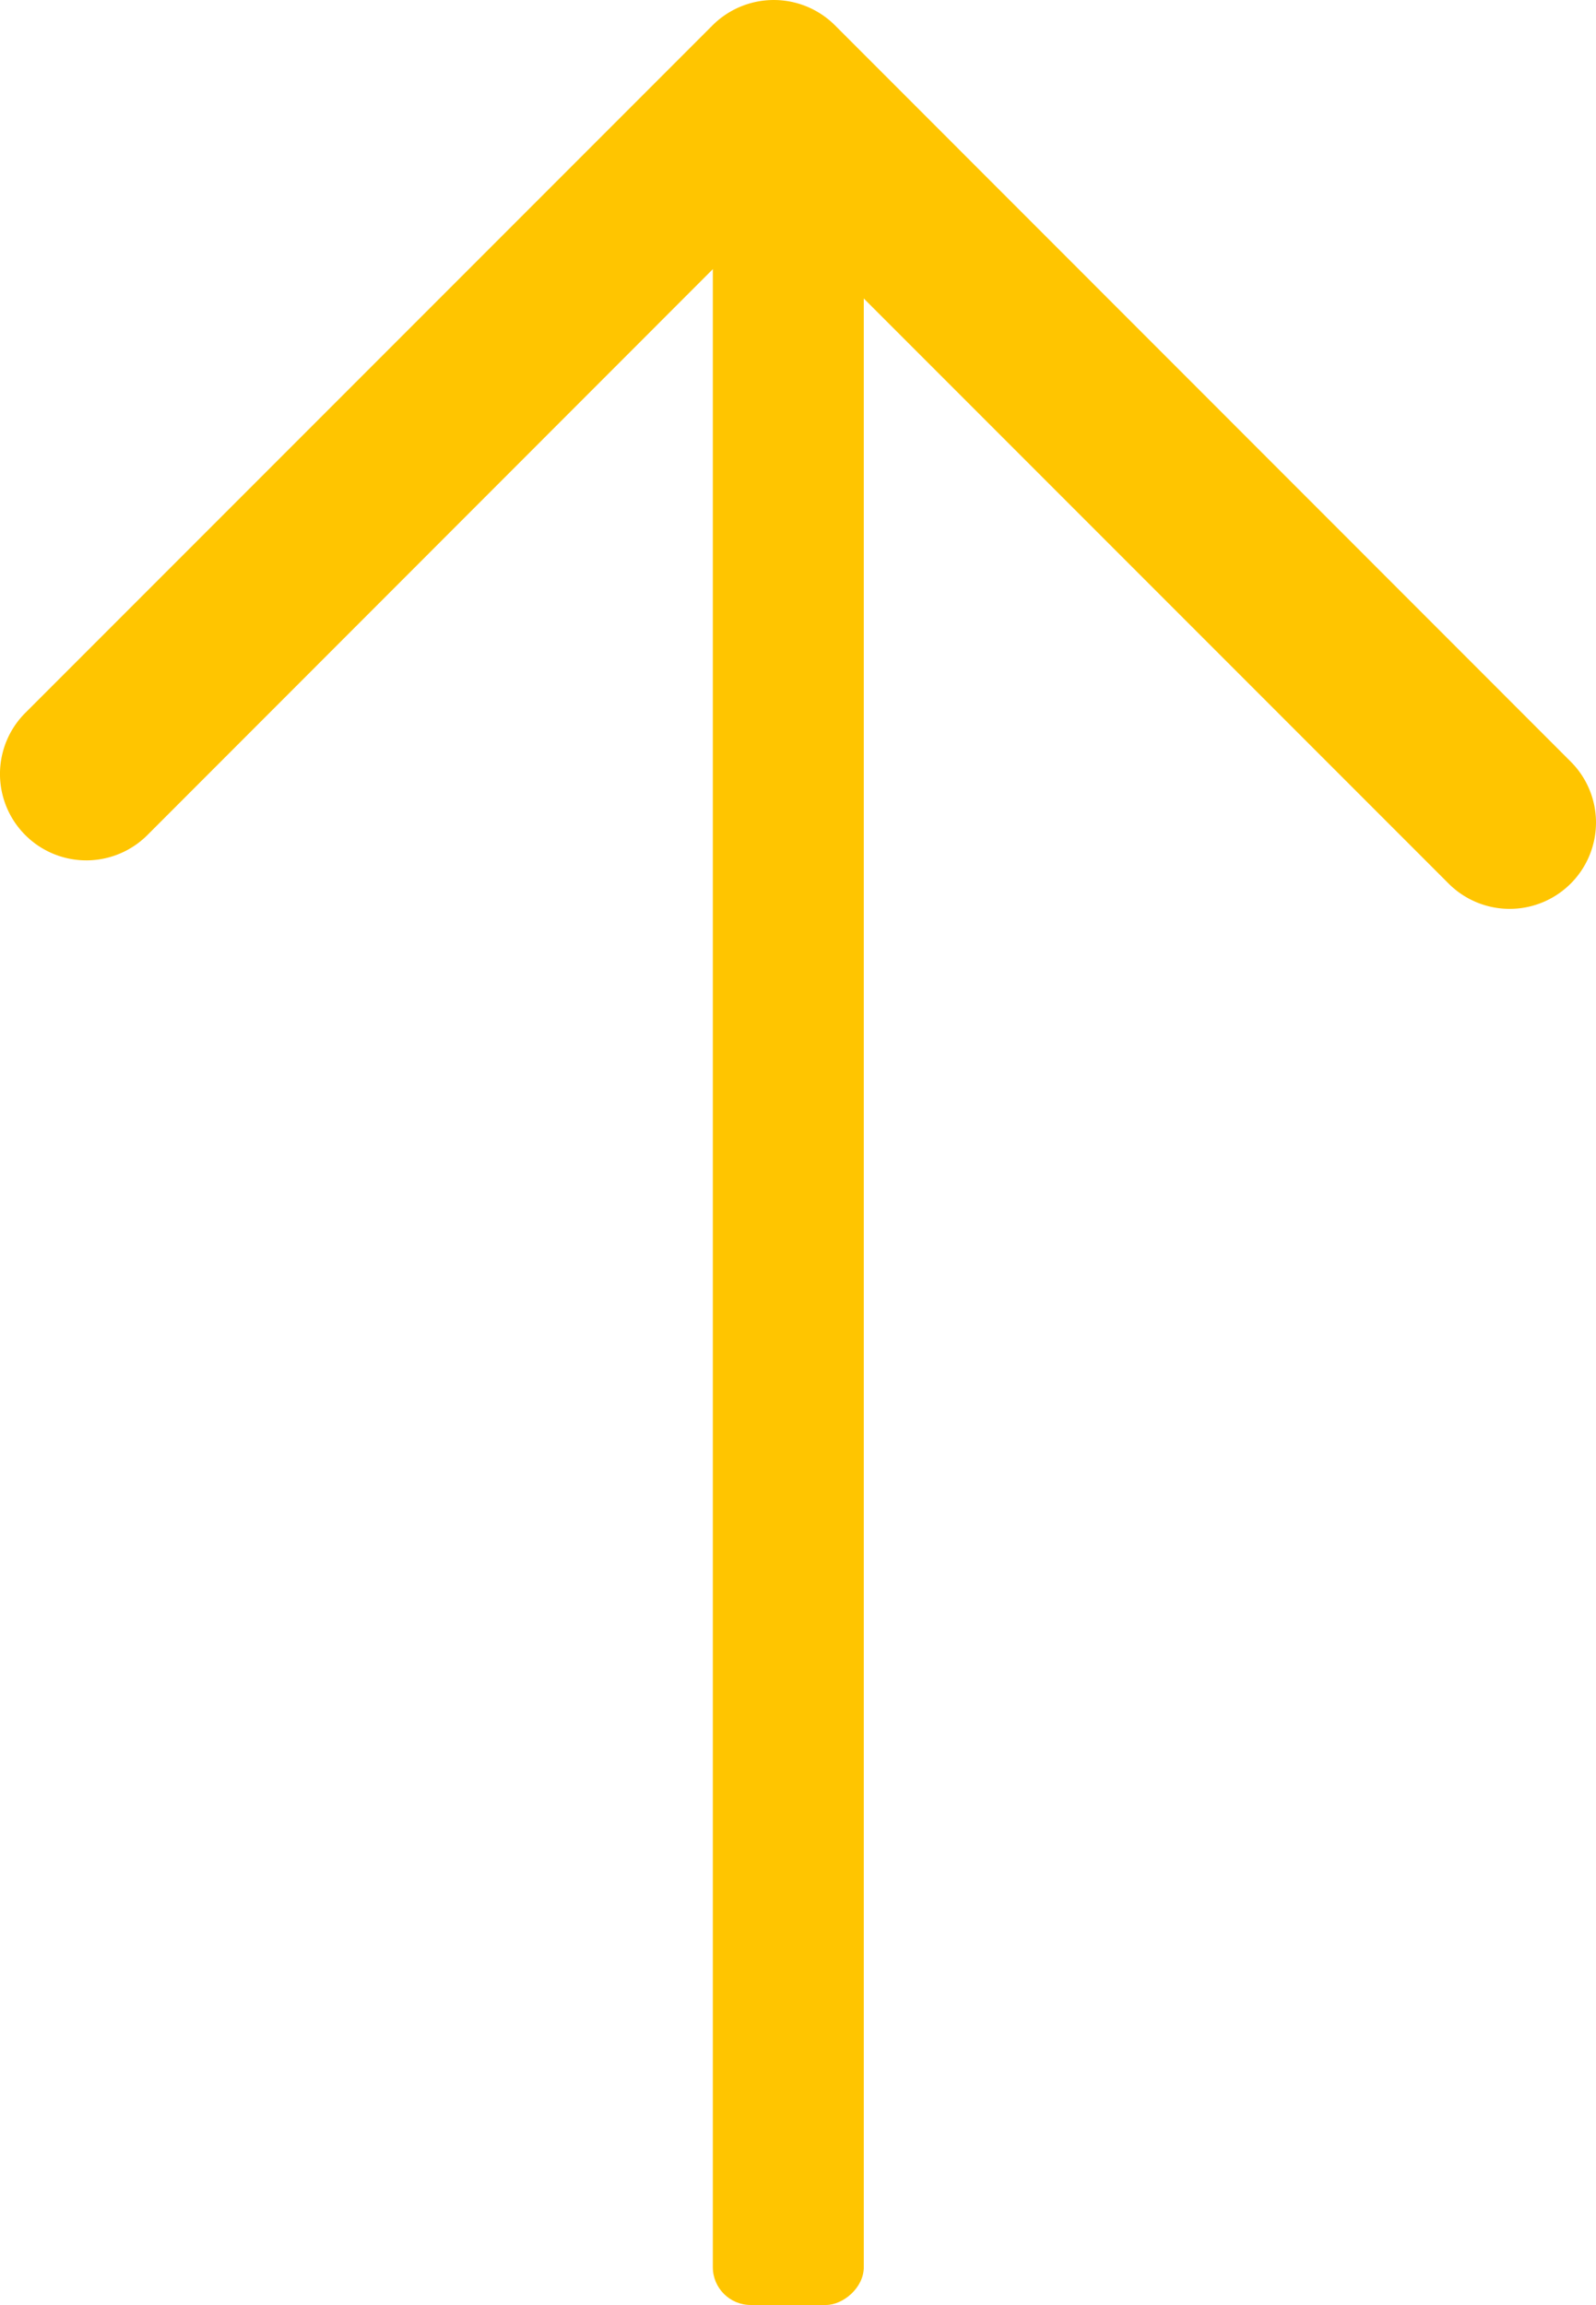 <svg xmlns="http://www.w3.org/2000/svg" width="13.828" height="19.962"><g data-name="グループ化 67"><g data-name="グループ化 65"><rect data-name="長方形 44" width="19.089" height="1.308" rx=".328" fill="#ffc500" transform="rotate(-90 13.069 6.893)"/></g><g data-name="グループ化 66"><path data-name="パス 184" d="M13.828 7.123a.748.748 0 0 1-1.278.528L6.703 1.804 1.278 7.231a.748.748 0 0 1-1.06-1.056L6.175.218a.751.751 0 0 1 1.058 0l6.376 6.378a.746.746 0 0 1 .219.527z" fill="#ffc500"/></g></g></svg>
